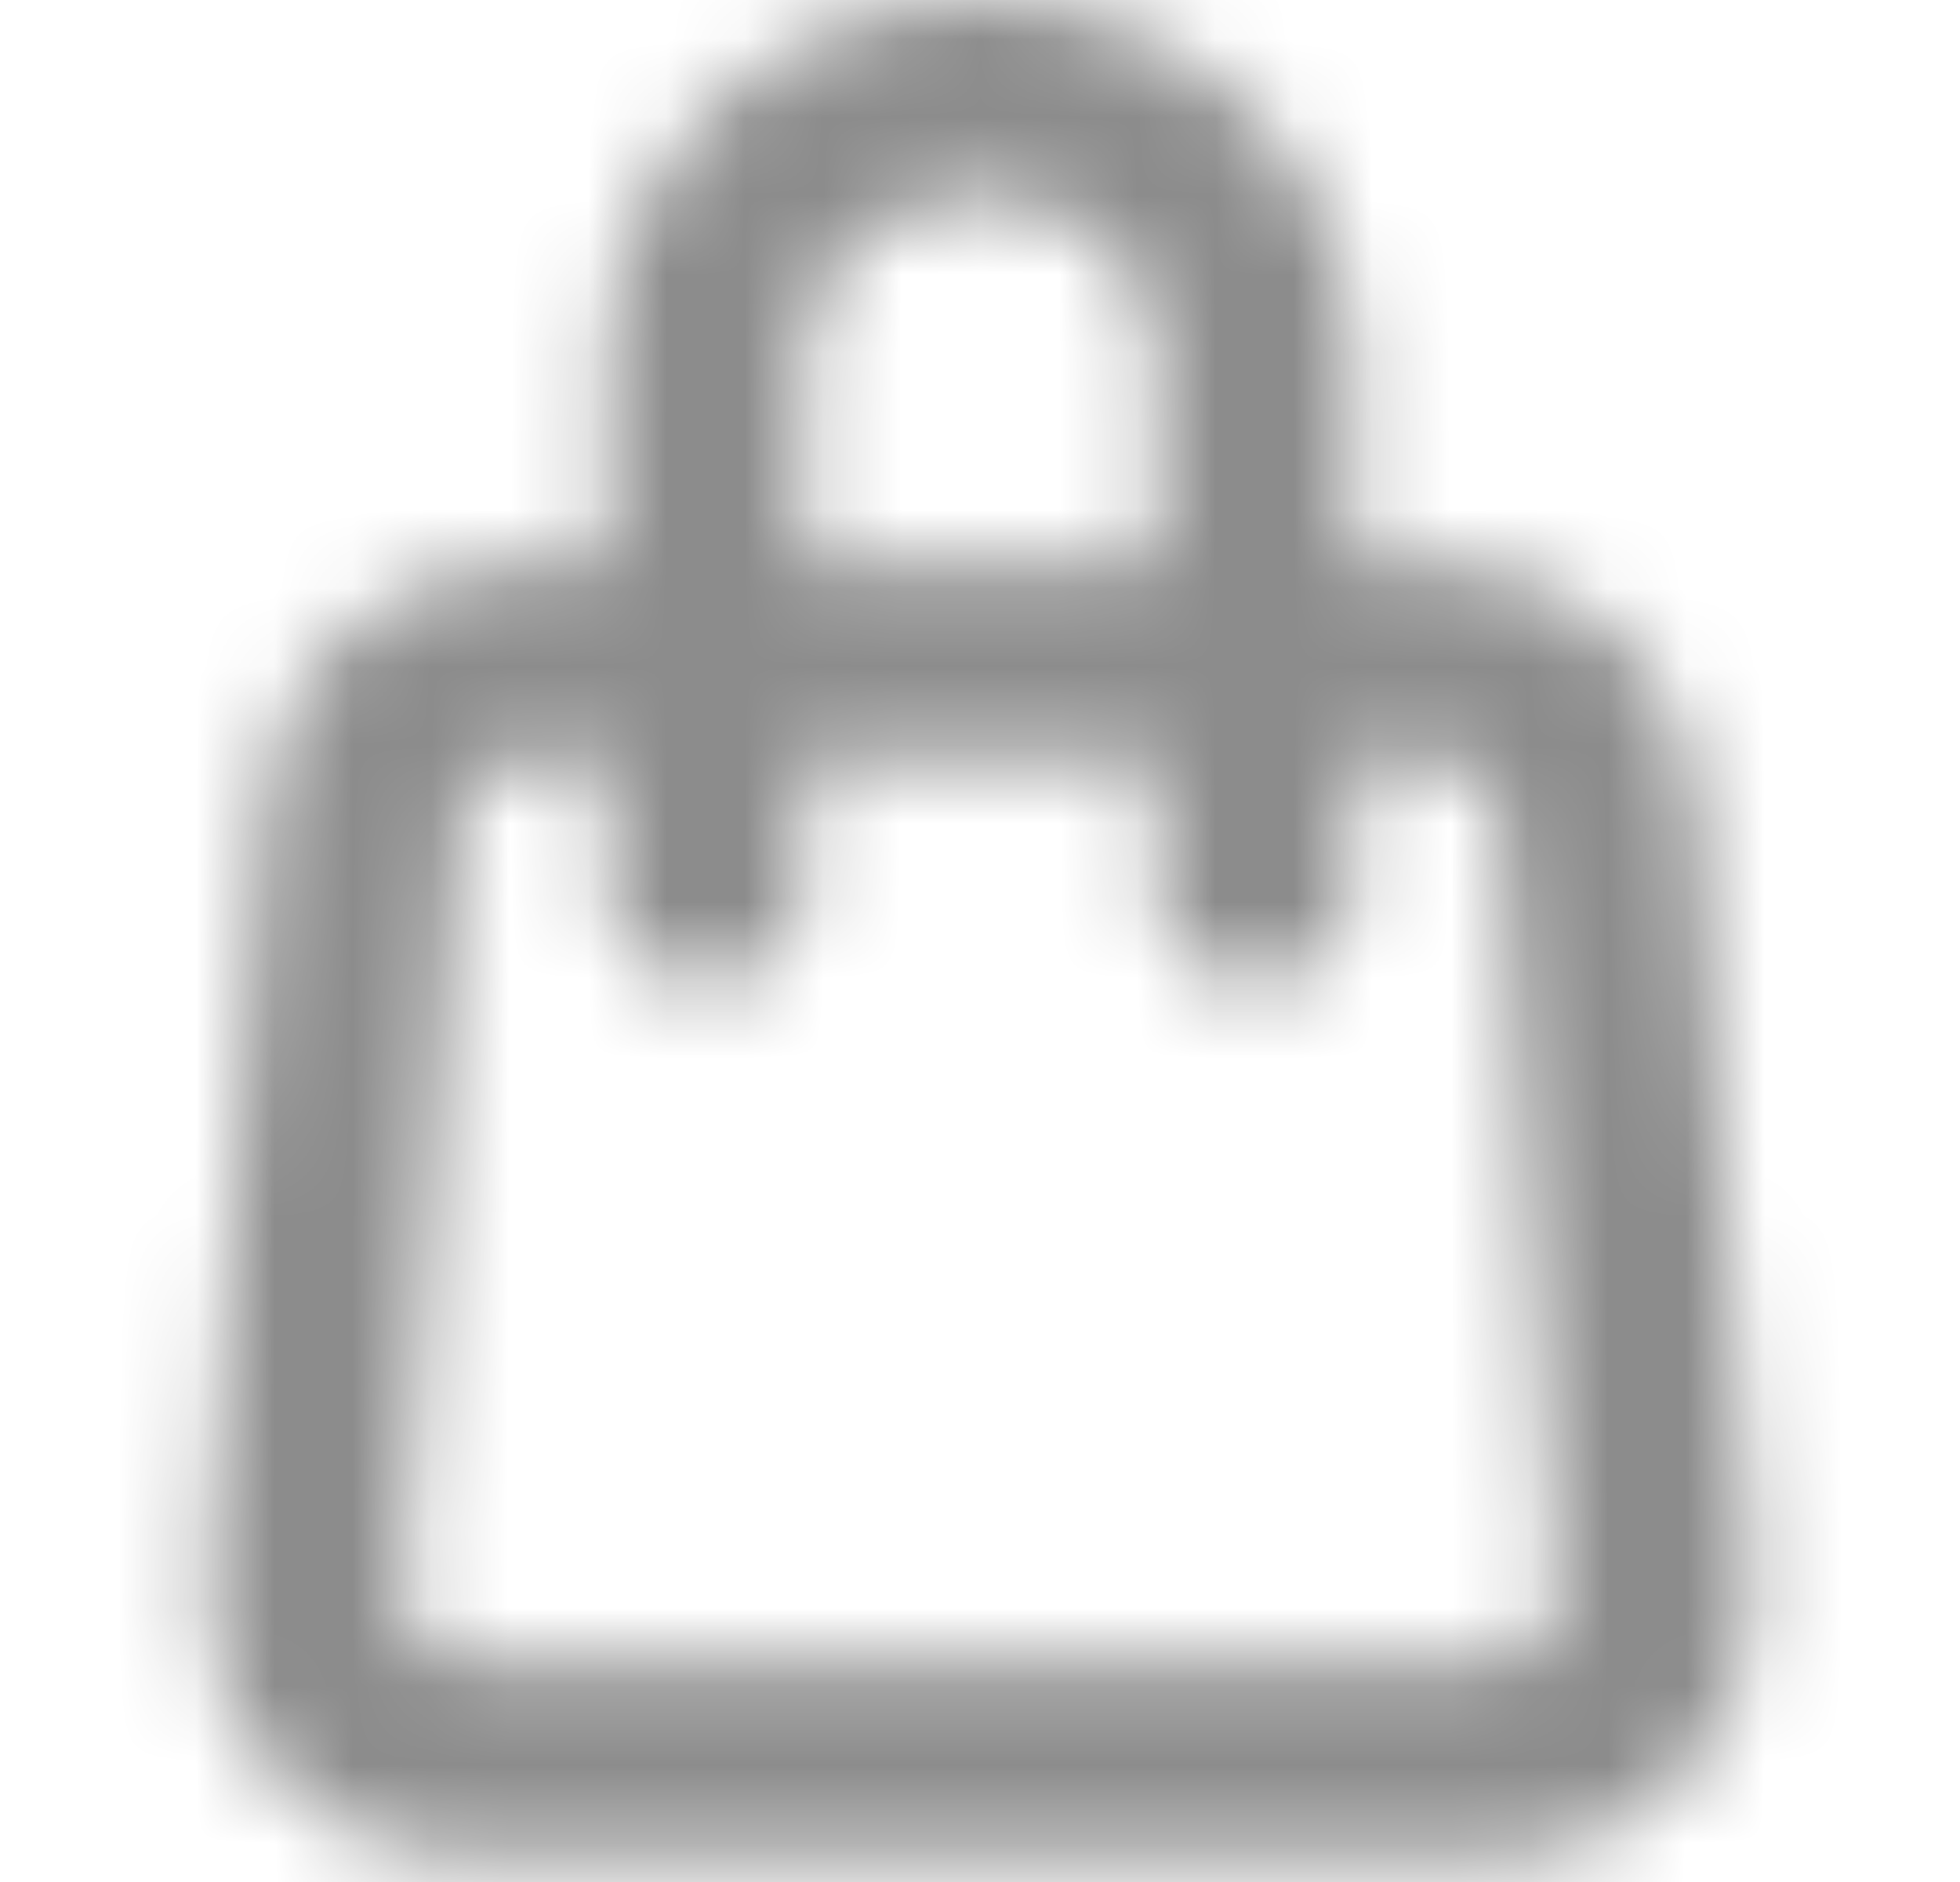 <svg width="25" height="24" viewBox="0 0 25 24" fill="none" xmlns="http://www.w3.org/2000/svg">
<mask id="mask0_284_973" style="mask-type:alpha" maskUnits="userSpaceOnUse" x="2" y="0" width="21" height="24">
<path fill-rule="evenodd" clip-rule="evenodd" d="M9.169 1.304C10.065 0.461 11.264 0 12.5 0C13.736 0 14.936 0.461 15.832 1.304C16.73 2.149 17.25 3.312 17.25 4.543V11.301C17.25 11.991 16.691 12.551 16 12.551C15.31 12.551 14.75 11.991 14.75 11.301V4.543C14.75 4.026 14.533 3.515 14.118 3.125C13.702 2.733 13.121 2.5 12.5 2.5C11.88 2.5 11.299 2.733 10.882 3.125C10.467 3.515 10.25 4.026 10.25 4.543V11.301C10.25 11.991 9.691 12.551 9 12.551C8.31 12.551 7.75 11.991 7.75 11.301V4.543C7.75 3.312 8.27 2.149 9.169 1.304Z" fill="#006FFD"/>
<path fill-rule="evenodd" clip-rule="evenodd" d="M3.373 10.215C3.495 8.514 4.91 7.197 6.615 7.197H18.385C20.09 7.197 21.505 8.514 21.627 10.215L22.343 20.215C22.478 22.096 20.988 23.697 19.102 23.697H5.898C4.012 23.697 2.522 22.096 2.657 20.215L3.373 10.215ZM6.615 9.697C6.221 9.697 5.895 10.001 5.867 10.394L5.15 20.394C5.119 20.828 5.463 21.197 5.898 21.197H19.102C19.537 21.197 19.881 20.828 19.85 20.394L19.133 10.394C19.105 10.001 18.779 9.697 18.385 9.697H6.615Z" fill="#006FFD"/>
</mask>
<g mask="url(#mask0_284_973)">
<rect x="0.5" width="24" height="24" fill="#8C8C8C"/>
</g>
</svg>

